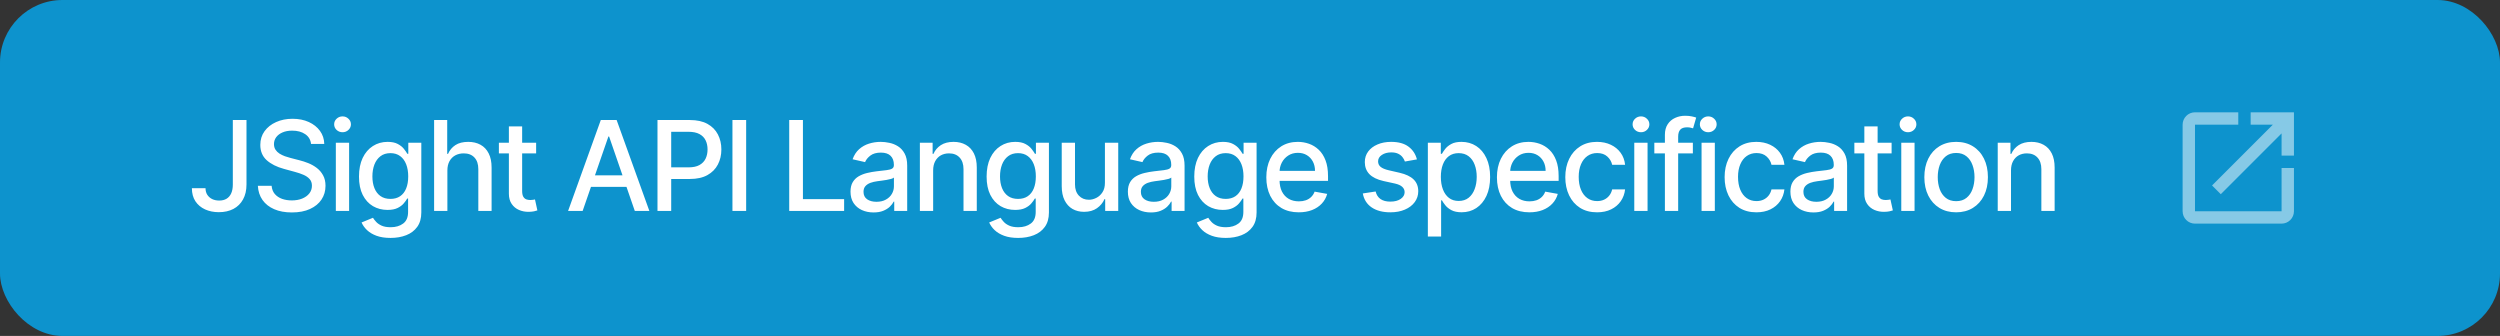 <svg width="320" height="43" viewBox="0 0 320 43" fill="none" xmlns="http://www.w3.org/2000/svg">
<rect x="0" y="0" width="320" height="43" fill="#333333" stroke="none"/>
<rect width="320" height="43" rx="8" fill="#0D93CD"/>
<path d="M29.801 15.364H31.551V23.614C31.551 24.36 31.403 24.998 31.108 25.528C30.816 26.059 30.405 26.464 29.875 26.744C29.345 27.021 28.724 27.159 28.011 27.159C27.356 27.159 26.767 27.04 26.244 26.801C25.725 26.562 25.314 26.216 25.011 25.761C24.712 25.303 24.562 24.746 24.562 24.091H26.307C26.307 24.413 26.381 24.691 26.528 24.926C26.68 25.161 26.886 25.345 27.148 25.477C27.413 25.606 27.716 25.671 28.057 25.671C28.428 25.671 28.742 25.593 29 25.438C29.261 25.278 29.46 25.046 29.597 24.739C29.733 24.432 29.801 24.057 29.801 23.614V15.364ZM39.813 18.421C39.752 17.883 39.502 17.466 39.063 17.171C38.624 16.871 38.071 16.722 37.404 16.722C36.927 16.722 36.514 16.797 36.165 16.949C35.817 17.097 35.546 17.301 35.353 17.562C35.163 17.82 35.069 18.114 35.069 18.443C35.069 18.72 35.133 18.958 35.262 19.159C35.395 19.36 35.567 19.528 35.779 19.665C35.995 19.797 36.226 19.909 36.472 20C36.718 20.087 36.955 20.159 37.182 20.216L38.319 20.511C38.69 20.602 39.071 20.725 39.461 20.881C39.851 21.036 40.213 21.241 40.546 21.494C40.879 21.748 41.148 22.062 41.353 22.438C41.561 22.812 41.665 23.261 41.665 23.784C41.665 24.443 41.495 25.028 41.154 25.54C40.817 26.051 40.326 26.454 39.682 26.75C39.042 27.046 38.268 27.193 37.359 27.193C36.487 27.193 35.734 27.055 35.097 26.778C34.461 26.502 33.963 26.11 33.603 25.602C33.243 25.091 33.044 24.485 33.006 23.784H34.768C34.802 24.204 34.938 24.555 35.177 24.835C35.419 25.112 35.728 25.318 36.103 25.454C36.482 25.587 36.897 25.653 37.347 25.653C37.843 25.653 38.285 25.576 38.671 25.421C39.061 25.261 39.368 25.042 39.592 24.761C39.815 24.477 39.927 24.146 39.927 23.767C39.927 23.422 39.828 23.14 39.631 22.921C39.438 22.701 39.175 22.519 38.842 22.375C38.512 22.231 38.139 22.104 37.722 21.994L36.347 21.619C35.415 21.366 34.677 20.992 34.131 20.5C33.59 20.008 33.319 19.356 33.319 18.546C33.319 17.875 33.501 17.29 33.864 16.79C34.228 16.29 34.72 15.902 35.342 15.625C35.963 15.345 36.663 15.204 37.444 15.204C38.232 15.204 38.927 15.343 39.529 15.619C40.135 15.896 40.612 16.276 40.961 16.761C41.309 17.242 41.491 17.796 41.506 18.421H39.813ZM42.987 27V18.273H44.686V27H42.987ZM43.845 16.926C43.55 16.926 43.296 16.828 43.084 16.631C42.875 16.43 42.771 16.191 42.771 15.915C42.771 15.634 42.875 15.396 43.084 15.199C43.296 14.998 43.55 14.898 43.845 14.898C44.141 14.898 44.392 14.998 44.601 15.199C44.813 15.396 44.919 15.634 44.919 15.915C44.919 16.191 44.813 16.43 44.601 16.631C44.392 16.828 44.141 16.926 43.845 16.926ZM49.99 30.454C49.297 30.454 48.701 30.364 48.201 30.182C47.705 30 47.299 29.759 46.985 29.46C46.67 29.161 46.436 28.833 46.28 28.477L47.74 27.875C47.843 28.042 47.979 28.218 48.15 28.403C48.324 28.593 48.559 28.754 48.854 28.886C49.153 29.019 49.538 29.085 50.008 29.085C50.651 29.085 51.184 28.928 51.604 28.614C52.025 28.303 52.235 27.807 52.235 27.125V25.409H52.127C52.025 25.595 51.877 25.801 51.684 26.028C51.494 26.256 51.233 26.453 50.9 26.619C50.566 26.786 50.133 26.869 49.599 26.869C48.909 26.869 48.288 26.708 47.735 26.386C47.186 26.061 46.75 25.581 46.428 24.949C46.11 24.312 45.951 23.53 45.951 22.602C45.951 21.674 46.108 20.879 46.422 20.216C46.74 19.553 47.176 19.046 47.729 18.693C48.282 18.337 48.909 18.159 49.61 18.159C50.151 18.159 50.589 18.25 50.922 18.432C51.256 18.61 51.515 18.818 51.701 19.057C51.89 19.296 52.036 19.506 52.138 19.688H52.263V18.273H53.928V27.193C53.928 27.943 53.754 28.559 53.405 29.04C53.057 29.521 52.585 29.877 51.99 30.108C51.4 30.339 50.733 30.454 49.99 30.454ZM49.974 25.46C50.462 25.46 50.875 25.347 51.212 25.119C51.553 24.888 51.811 24.559 51.985 24.131C52.163 23.699 52.252 23.182 52.252 22.579C52.252 21.992 52.165 21.475 51.99 21.028C51.816 20.581 51.561 20.233 51.224 19.983C50.886 19.729 50.47 19.602 49.974 19.602C49.462 19.602 49.036 19.735 48.695 20C48.354 20.261 48.097 20.617 47.922 21.068C47.752 21.519 47.667 22.023 47.667 22.579C47.667 23.151 47.754 23.653 47.928 24.085C48.102 24.517 48.36 24.854 48.701 25.097C49.045 25.339 49.47 25.46 49.974 25.46ZM57.265 21.818V27H55.566V15.364H57.243V19.693H57.35C57.555 19.224 57.868 18.85 58.288 18.574C58.709 18.297 59.258 18.159 59.936 18.159C60.534 18.159 61.057 18.282 61.504 18.528C61.955 18.775 62.303 19.142 62.549 19.631C62.799 20.116 62.924 20.722 62.924 21.449V27H61.225V21.653C61.225 21.013 61.061 20.517 60.731 20.165C60.402 19.809 59.943 19.631 59.356 19.631C58.955 19.631 58.595 19.716 58.277 19.886C57.962 20.057 57.714 20.307 57.532 20.636C57.354 20.962 57.265 21.356 57.265 21.818ZM68.625 18.273V19.636H63.858V18.273H68.625ZM65.137 16.182H66.835V24.438C66.835 24.767 66.885 25.015 66.983 25.182C67.082 25.345 67.209 25.456 67.364 25.517C67.523 25.574 67.695 25.602 67.881 25.602C68.017 25.602 68.137 25.593 68.239 25.574C68.341 25.555 68.421 25.54 68.478 25.528L68.784 26.932C68.686 26.97 68.546 27.008 68.364 27.046C68.182 27.087 67.955 27.11 67.682 27.114C67.235 27.121 66.819 27.042 66.432 26.875C66.046 26.708 65.733 26.451 65.495 26.102C65.256 25.754 65.137 25.316 65.137 24.79V16.182ZM74.578 27H72.715L76.902 15.364H78.93L83.118 27H81.254L77.965 17.477H77.874L74.578 27ZM74.891 22.443H80.936V23.921H74.891V22.443ZM84.158 27V15.364H88.306C89.211 15.364 89.961 15.528 90.556 15.858C91.151 16.188 91.596 16.638 91.891 17.21C92.187 17.778 92.335 18.419 92.335 19.131C92.335 19.847 92.185 20.491 91.886 21.062C91.59 21.631 91.143 22.081 90.545 22.415C89.95 22.744 89.202 22.909 88.3 22.909H85.448V21.421H88.141C88.713 21.421 89.177 21.322 89.533 21.125C89.889 20.924 90.151 20.651 90.317 20.307C90.484 19.962 90.567 19.57 90.567 19.131C90.567 18.691 90.484 18.301 90.317 17.96C90.151 17.619 89.888 17.352 89.528 17.159C89.172 16.966 88.702 16.869 88.119 16.869H85.914V27H84.158ZM95.508 15.364V27H93.753V15.364H95.508ZM101.02 27V15.364H102.775V25.489H108.048V27H101.02ZM111.814 27.193C111.261 27.193 110.761 27.091 110.314 26.886C109.867 26.678 109.513 26.377 109.252 25.983C108.994 25.589 108.865 25.106 108.865 24.534C108.865 24.042 108.96 23.636 109.15 23.318C109.339 23 109.595 22.748 109.917 22.562C110.239 22.377 110.598 22.237 110.996 22.142C111.394 22.047 111.799 21.975 112.212 21.926C112.735 21.866 113.159 21.816 113.485 21.778C113.811 21.737 114.047 21.671 114.195 21.579C114.343 21.489 114.417 21.341 114.417 21.136V21.097C114.417 20.6 114.276 20.216 113.996 19.943C113.72 19.671 113.307 19.534 112.757 19.534C112.186 19.534 111.735 19.661 111.405 19.915C111.079 20.165 110.854 20.443 110.729 20.75L109.132 20.386C109.322 19.856 109.598 19.428 109.962 19.102C110.329 18.773 110.752 18.534 111.229 18.386C111.706 18.235 112.208 18.159 112.735 18.159C113.083 18.159 113.453 18.201 113.843 18.284C114.237 18.364 114.604 18.511 114.945 18.727C115.29 18.943 115.572 19.252 115.792 19.653C116.011 20.051 116.121 20.568 116.121 21.204V27H114.462V25.807H114.394C114.284 26.026 114.119 26.242 113.9 26.454C113.68 26.667 113.398 26.843 113.053 26.983C112.708 27.123 112.295 27.193 111.814 27.193ZM112.184 25.829C112.653 25.829 113.055 25.737 113.388 25.551C113.725 25.366 113.981 25.123 114.155 24.824C114.333 24.521 114.422 24.197 114.422 23.852V22.727C114.362 22.788 114.244 22.845 114.07 22.898C113.9 22.947 113.704 22.991 113.485 23.028C113.265 23.062 113.051 23.095 112.843 23.125C112.634 23.151 112.46 23.174 112.32 23.193C111.99 23.235 111.689 23.305 111.417 23.403C111.148 23.502 110.932 23.644 110.769 23.829C110.61 24.011 110.53 24.254 110.53 24.557C110.53 24.977 110.686 25.296 110.996 25.511C111.307 25.724 111.703 25.829 112.184 25.829ZM119.443 21.818V27H117.744V18.273H119.375V19.693H119.483C119.683 19.231 119.998 18.86 120.426 18.579C120.858 18.299 121.401 18.159 122.056 18.159C122.651 18.159 123.172 18.284 123.619 18.534C124.066 18.78 124.412 19.148 124.659 19.636C124.905 20.125 125.028 20.729 125.028 21.449V27H123.329V21.653C123.329 21.021 123.164 20.526 122.835 20.171C122.505 19.811 122.053 19.631 121.477 19.631C121.083 19.631 120.733 19.716 120.426 19.886C120.123 20.057 119.882 20.307 119.704 20.636C119.53 20.962 119.443 21.356 119.443 21.818ZM130.326 30.454C129.632 30.454 129.036 30.364 128.536 30.182C128.04 30 127.634 29.759 127.32 29.46C127.005 29.161 126.771 28.833 126.615 28.477L128.076 27.875C128.178 28.042 128.314 28.218 128.485 28.403C128.659 28.593 128.894 28.754 129.189 28.886C129.488 29.019 129.873 29.085 130.343 29.085C130.986 29.085 131.519 28.928 131.939 28.614C132.36 28.303 132.57 27.807 132.57 27.125V25.409H132.462C132.36 25.595 132.212 25.801 132.019 26.028C131.829 26.256 131.568 26.453 131.235 26.619C130.901 26.786 130.468 26.869 129.933 26.869C129.244 26.869 128.623 26.708 128.07 26.386C127.521 26.061 127.085 25.581 126.763 24.949C126.445 24.312 126.286 23.53 126.286 22.602C126.286 21.674 126.443 20.879 126.757 20.216C127.076 19.553 127.511 19.046 128.064 18.693C128.617 18.337 129.244 18.159 129.945 18.159C130.486 18.159 130.924 18.25 131.257 18.432C131.591 18.61 131.85 18.818 132.036 19.057C132.225 19.296 132.371 19.506 132.473 19.688H132.598V18.273H134.263V27.193C134.263 27.943 134.089 28.559 133.74 29.04C133.392 29.521 132.92 29.877 132.326 30.108C131.735 30.339 131.068 30.454 130.326 30.454ZM130.308 25.46C130.797 25.46 131.21 25.347 131.547 25.119C131.888 24.888 132.146 24.559 132.32 24.131C132.498 23.699 132.587 23.182 132.587 22.579C132.587 21.992 132.5 21.475 132.326 21.028C132.151 20.581 131.896 20.233 131.558 19.983C131.221 19.729 130.805 19.602 130.308 19.602C129.797 19.602 129.371 19.735 129.03 20C128.689 20.261 128.432 20.617 128.257 21.068C128.087 21.519 128.002 22.023 128.002 22.579C128.002 23.151 128.089 23.653 128.263 24.085C128.437 24.517 128.695 24.854 129.036 25.097C129.38 25.339 129.805 25.46 130.308 25.46ZM141.43 23.381V18.273H143.134V27H141.464V25.489H141.373C141.172 25.954 140.85 26.343 140.407 26.653C139.968 26.96 139.42 27.114 138.765 27.114C138.204 27.114 137.708 26.991 137.276 26.744C136.848 26.494 136.511 26.125 136.265 25.636C136.023 25.148 135.901 24.544 135.901 23.824V18.273H137.6V23.619C137.6 24.214 137.765 24.688 138.095 25.04C138.424 25.392 138.852 25.568 139.379 25.568C139.697 25.568 140.013 25.489 140.328 25.329C140.646 25.171 140.909 24.93 141.117 24.608C141.329 24.286 141.434 23.877 141.43 23.381ZM147.317 27.193C146.764 27.193 146.264 27.091 145.817 26.886C145.37 26.678 145.016 26.377 144.754 25.983C144.497 25.589 144.368 25.106 144.368 24.534C144.368 24.042 144.463 23.636 144.652 23.318C144.841 23 145.097 22.748 145.419 22.562C145.741 22.377 146.101 22.237 146.499 22.142C146.896 22.047 147.302 21.975 147.715 21.926C148.237 21.866 148.662 21.816 148.987 21.778C149.313 21.737 149.55 21.671 149.698 21.579C149.845 21.489 149.919 21.341 149.919 21.136V21.097C149.919 20.6 149.779 20.216 149.499 19.943C149.222 19.671 148.809 19.534 148.26 19.534C147.688 19.534 147.237 19.661 146.908 19.915C146.582 20.165 146.357 20.443 146.232 20.75L144.635 20.386C144.824 19.856 145.101 19.428 145.465 19.102C145.832 18.773 146.254 18.534 146.732 18.386C147.209 18.235 147.711 18.159 148.237 18.159C148.586 18.159 148.955 18.201 149.345 18.284C149.739 18.364 150.107 18.511 150.448 18.727C150.792 18.943 151.074 19.252 151.294 19.653C151.514 20.051 151.624 20.568 151.624 21.204V27H149.965V25.807H149.896C149.787 26.026 149.622 26.242 149.402 26.454C149.182 26.667 148.9 26.843 148.555 26.983C148.211 27.123 147.798 27.193 147.317 27.193ZM147.686 25.829C148.156 25.829 148.557 25.737 148.891 25.551C149.228 25.366 149.483 25.123 149.658 24.824C149.836 24.521 149.925 24.197 149.925 23.852V22.727C149.864 22.788 149.747 22.845 149.573 22.898C149.402 22.947 149.207 22.991 148.987 23.028C148.768 23.062 148.554 23.095 148.345 23.125C148.137 23.151 147.963 23.174 147.823 23.193C147.493 23.235 147.192 23.305 146.919 23.403C146.65 23.502 146.434 23.644 146.271 23.829C146.112 24.011 146.033 24.254 146.033 24.557C146.033 24.977 146.188 25.296 146.499 25.511C146.809 25.724 147.205 25.829 147.686 25.829ZM156.906 30.454C156.212 30.454 155.616 30.364 155.116 30.182C154.62 30 154.214 29.759 153.9 29.46C153.585 29.161 153.351 28.833 153.195 28.477L154.656 27.875C154.758 28.042 154.894 28.218 155.065 28.403C155.239 28.593 155.474 28.754 155.769 28.886C156.068 29.019 156.453 29.085 156.923 29.085C157.566 29.085 158.099 28.928 158.519 28.614C158.94 28.303 159.15 27.807 159.15 27.125V25.409H159.042C158.94 25.595 158.792 25.801 158.599 26.028C158.409 26.256 158.148 26.453 157.815 26.619C157.481 26.786 157.048 26.869 156.513 26.869C155.824 26.869 155.203 26.708 154.65 26.386C154.101 26.061 153.665 25.581 153.343 24.949C153.025 24.312 152.866 23.53 152.866 22.602C152.866 21.674 153.023 20.879 153.337 20.216C153.656 19.553 154.091 19.046 154.644 18.693C155.197 18.337 155.824 18.159 156.525 18.159C157.066 18.159 157.504 18.25 157.837 18.432C158.171 18.61 158.43 18.818 158.616 19.057C158.805 19.296 158.951 19.506 159.053 19.688H159.178V18.273H160.843V27.193C160.843 27.943 160.669 28.559 160.32 29.04C159.972 29.521 159.5 29.877 158.906 30.108C158.315 30.339 157.648 30.454 156.906 30.454ZM156.888 25.46C157.377 25.46 157.79 25.347 158.127 25.119C158.468 24.888 158.726 24.559 158.9 24.131C159.078 23.699 159.167 23.182 159.167 22.579C159.167 21.992 159.08 21.475 158.906 21.028C158.731 20.581 158.476 20.233 158.138 19.983C157.801 19.729 157.385 19.602 156.888 19.602C156.377 19.602 155.951 19.735 155.61 20C155.269 20.261 155.012 20.617 154.837 21.068C154.667 21.519 154.582 22.023 154.582 22.579C154.582 23.151 154.669 23.653 154.843 24.085C155.017 24.517 155.275 24.854 155.616 25.097C155.96 25.339 156.385 25.46 156.888 25.46ZM166.243 27.176C165.383 27.176 164.642 26.992 164.021 26.625C163.404 26.254 162.926 25.733 162.589 25.062C162.256 24.388 162.089 23.599 162.089 22.693C162.089 21.799 162.256 21.011 162.589 20.329C162.926 19.648 163.396 19.116 163.998 18.733C164.605 18.35 165.313 18.159 166.123 18.159C166.616 18.159 167.093 18.241 167.555 18.403C168.017 18.566 168.432 18.822 168.8 19.171C169.167 19.519 169.457 19.972 169.669 20.528C169.881 21.081 169.987 21.754 169.987 22.546V23.148H163.05V21.875H168.322C168.322 21.428 168.231 21.032 168.05 20.688C167.868 20.339 167.612 20.064 167.283 19.864C166.957 19.663 166.574 19.562 166.135 19.562C165.658 19.562 165.241 19.68 164.885 19.915C164.533 20.146 164.26 20.449 164.067 20.824C163.877 21.195 163.783 21.599 163.783 22.034V23.028C163.783 23.612 163.885 24.108 164.089 24.517C164.298 24.926 164.587 25.239 164.959 25.454C165.33 25.667 165.764 25.773 166.26 25.773C166.582 25.773 166.875 25.727 167.141 25.636C167.406 25.542 167.635 25.401 167.828 25.216C168.021 25.03 168.169 24.801 168.271 24.528L169.879 24.818C169.75 25.292 169.519 25.706 169.186 26.062C168.856 26.415 168.442 26.689 167.942 26.886C167.445 27.079 166.879 27.176 166.243 27.176ZM181.366 20.403L179.826 20.676C179.762 20.479 179.66 20.292 179.52 20.114C179.383 19.936 179.198 19.79 178.963 19.676C178.728 19.562 178.434 19.506 178.082 19.506C177.601 19.506 177.2 19.614 176.878 19.829C176.556 20.042 176.395 20.316 176.395 20.653C176.395 20.945 176.503 21.18 176.718 21.358C176.934 21.536 177.283 21.682 177.764 21.796L179.15 22.114C179.953 22.299 180.552 22.585 180.946 22.972C181.34 23.358 181.537 23.86 181.537 24.477C181.537 25 181.385 25.466 181.082 25.875C180.783 26.28 180.364 26.599 179.826 26.829C179.292 27.061 178.673 27.176 177.968 27.176C176.991 27.176 176.194 26.968 175.576 26.551C174.959 26.131 174.58 25.534 174.44 24.761L176.082 24.511C176.184 24.939 176.395 25.263 176.713 25.483C177.031 25.699 177.446 25.807 177.957 25.807C178.514 25.807 178.959 25.691 179.292 25.46C179.626 25.225 179.792 24.939 179.792 24.602C179.792 24.329 179.69 24.1 179.486 23.915C179.285 23.729 178.976 23.589 178.559 23.494L177.082 23.171C176.268 22.985 175.665 22.689 175.275 22.284C174.889 21.879 174.696 21.366 174.696 20.744C174.696 20.229 174.84 19.778 175.128 19.392C175.415 19.006 175.813 18.704 176.321 18.489C176.828 18.269 177.41 18.159 178.065 18.159C179.008 18.159 179.751 18.364 180.292 18.773C180.834 19.178 181.192 19.722 181.366 20.403ZM182.765 30.273V18.273H184.424V19.688H184.566C184.664 19.506 184.806 19.296 184.992 19.057C185.177 18.818 185.435 18.61 185.765 18.432C186.094 18.25 186.53 18.159 187.071 18.159C187.776 18.159 188.405 18.337 188.958 18.693C189.511 19.049 189.944 19.562 190.259 20.233C190.577 20.903 190.736 21.71 190.736 22.653C190.736 23.597 190.579 24.405 190.265 25.079C189.95 25.75 189.518 26.267 188.969 26.631C188.42 26.991 187.793 27.171 187.088 27.171C186.558 27.171 186.124 27.081 185.787 26.903C185.454 26.725 185.193 26.517 185.003 26.278C184.814 26.04 184.668 25.828 184.566 25.642H184.463V30.273H182.765ZM184.429 22.636C184.429 23.25 184.518 23.788 184.696 24.25C184.874 24.712 185.132 25.074 185.469 25.335C185.806 25.593 186.219 25.722 186.708 25.722C187.215 25.722 187.64 25.587 187.98 25.318C188.321 25.046 188.579 24.676 188.753 24.21C188.931 23.744 189.02 23.22 189.02 22.636C189.02 22.061 188.933 21.544 188.759 21.085C188.588 20.627 188.331 20.265 187.986 20C187.645 19.735 187.219 19.602 186.708 19.602C186.215 19.602 185.799 19.729 185.458 19.983C185.121 20.237 184.865 20.591 184.691 21.046C184.516 21.5 184.429 22.03 184.429 22.636ZM195.761 27.176C194.901 27.176 194.161 26.992 193.539 26.625C192.922 26.254 192.445 25.733 192.107 25.062C191.774 24.388 191.607 23.599 191.607 22.693C191.607 21.799 191.774 21.011 192.107 20.329C192.445 19.648 192.914 19.116 193.517 18.733C194.123 18.35 194.831 18.159 195.642 18.159C196.134 18.159 196.611 18.241 197.073 18.403C197.536 18.566 197.95 18.822 198.318 19.171C198.685 19.519 198.975 19.972 199.187 20.528C199.399 21.081 199.505 21.754 199.505 22.546V23.148H192.568V21.875H197.84C197.84 21.428 197.75 21.032 197.568 20.688C197.386 20.339 197.13 20.064 196.801 19.864C196.475 19.663 196.092 19.562 195.653 19.562C195.176 19.562 194.759 19.68 194.403 19.915C194.051 20.146 193.778 20.449 193.585 20.824C193.395 21.195 193.301 21.599 193.301 22.034V23.028C193.301 23.612 193.403 24.108 193.607 24.517C193.816 24.926 194.106 25.239 194.477 25.454C194.848 25.667 195.282 25.773 195.778 25.773C196.1 25.773 196.393 25.727 196.659 25.636C196.924 25.542 197.153 25.401 197.346 25.216C197.539 25.03 197.687 24.801 197.789 24.528L199.397 24.818C199.268 25.292 199.037 25.706 198.704 26.062C198.375 26.415 197.96 26.689 197.46 26.886C196.964 27.079 196.397 27.176 195.761 27.176ZM204.426 27.176C203.582 27.176 202.854 26.985 202.244 26.602C201.638 26.216 201.173 25.684 200.847 25.006C200.521 24.328 200.358 23.551 200.358 22.676C200.358 21.79 200.525 21.008 200.858 20.329C201.191 19.648 201.661 19.116 202.267 18.733C202.873 18.35 203.587 18.159 204.409 18.159C205.072 18.159 205.663 18.282 206.182 18.528C206.701 18.771 207.119 19.112 207.438 19.551C207.76 19.991 207.951 20.504 208.012 21.091H206.358C206.267 20.682 206.059 20.329 205.733 20.034C205.411 19.739 204.979 19.591 204.438 19.591C203.964 19.591 203.549 19.716 203.193 19.966C202.841 20.212 202.566 20.564 202.369 21.023C202.173 21.477 202.074 22.015 202.074 22.636C202.074 23.273 202.171 23.822 202.364 24.284C202.557 24.746 202.83 25.104 203.182 25.358C203.538 25.612 203.957 25.739 204.438 25.739C204.76 25.739 205.051 25.68 205.313 25.562C205.578 25.441 205.799 25.269 205.977 25.046C206.159 24.822 206.286 24.553 206.358 24.239H208.012C207.951 24.803 207.767 25.307 207.46 25.75C207.154 26.193 206.743 26.542 206.227 26.796C205.716 27.049 205.116 27.176 204.426 27.176ZM209.188 27V18.273H210.887V27H209.188ZM210.046 16.926C209.751 16.926 209.497 16.828 209.285 16.631C209.077 16.43 208.972 16.191 208.972 15.915C208.972 15.634 209.077 15.396 209.285 15.199C209.497 14.998 209.751 14.898 210.046 14.898C210.342 14.898 210.594 14.998 210.802 15.199C211.014 15.396 211.12 15.634 211.12 15.915C211.12 16.191 211.014 16.43 210.802 16.631C210.594 16.828 210.342 16.926 210.046 16.926ZM216.686 18.273V19.636H211.754V18.273H216.686ZM213.107 27V17.261C213.107 16.716 213.226 16.263 213.464 15.903C213.703 15.54 214.019 15.269 214.413 15.091C214.807 14.909 215.235 14.818 215.697 14.818C216.038 14.818 216.33 14.847 216.572 14.903C216.815 14.956 216.995 15.006 217.112 15.051L216.714 16.426C216.635 16.403 216.533 16.377 216.408 16.347C216.283 16.312 216.131 16.296 215.953 16.296C215.54 16.296 215.245 16.398 215.067 16.602C214.893 16.807 214.805 17.102 214.805 17.489V27H213.107ZM217.799 27V18.273H219.498V27H217.799ZM218.657 16.926C218.361 16.926 218.108 16.828 217.896 16.631C217.687 16.43 217.583 16.191 217.583 15.915C217.583 15.634 217.687 15.396 217.896 15.199C218.108 14.998 218.361 14.898 218.657 14.898C218.952 14.898 219.204 14.998 219.413 15.199C219.625 15.396 219.731 15.634 219.731 15.915C219.731 16.191 219.625 16.43 219.413 16.631C219.204 16.828 218.952 16.926 218.657 16.926ZM224.819 27.176C223.975 27.176 223.247 26.985 222.638 26.602C222.032 26.216 221.566 25.684 221.24 25.006C220.914 24.328 220.751 23.551 220.751 22.676C220.751 21.79 220.918 21.008 221.251 20.329C221.585 19.648 222.054 19.116 222.66 18.733C223.266 18.35 223.98 18.159 224.802 18.159C225.465 18.159 226.056 18.282 226.575 18.528C227.094 18.771 227.513 19.112 227.831 19.551C228.153 19.991 228.344 20.504 228.405 21.091H226.751C226.66 20.682 226.452 20.329 226.126 20.034C225.804 19.739 225.372 19.591 224.831 19.591C224.357 19.591 223.943 19.716 223.586 19.966C223.234 20.212 222.96 20.564 222.763 21.023C222.566 21.477 222.467 22.015 222.467 22.636C222.467 23.273 222.564 23.822 222.757 24.284C222.95 24.746 223.223 25.104 223.575 25.358C223.931 25.612 224.35 25.739 224.831 25.739C225.153 25.739 225.444 25.68 225.706 25.562C225.971 25.441 226.193 25.269 226.371 25.046C226.552 24.822 226.679 24.553 226.751 24.239H228.405C228.344 24.803 228.16 25.307 227.854 25.75C227.547 26.193 227.136 26.542 226.621 26.796C226.109 27.049 225.509 27.176 224.819 27.176ZM232.121 27.193C231.568 27.193 231.068 27.091 230.621 26.886C230.174 26.678 229.82 26.377 229.559 25.983C229.301 25.589 229.172 25.106 229.172 24.534C229.172 24.042 229.267 23.636 229.456 23.318C229.646 23 229.901 22.748 230.223 22.562C230.545 22.377 230.905 22.237 231.303 22.142C231.701 22.047 232.106 21.975 232.519 21.926C233.042 21.866 233.466 21.816 233.792 21.778C234.117 21.737 234.354 21.671 234.502 21.579C234.65 21.489 234.723 21.341 234.723 21.136V21.097C234.723 20.6 234.583 20.216 234.303 19.943C234.026 19.671 233.614 19.534 233.064 19.534C232.492 19.534 232.042 19.661 231.712 19.915C231.386 20.165 231.161 20.443 231.036 20.75L229.439 20.386C229.629 19.856 229.905 19.428 230.269 19.102C230.636 18.773 231.059 18.534 231.536 18.386C232.013 18.235 232.515 18.159 233.042 18.159C233.39 18.159 233.759 18.201 234.15 18.284C234.544 18.364 234.911 18.511 235.252 18.727C235.597 18.943 235.879 19.252 236.098 19.653C236.318 20.051 236.428 20.568 236.428 21.204V27H234.769V25.807H234.701C234.591 26.026 234.426 26.242 234.206 26.454C233.987 26.667 233.705 26.843 233.36 26.983C233.015 27.123 232.602 27.193 232.121 27.193ZM232.491 25.829C232.96 25.829 233.362 25.737 233.695 25.551C234.032 25.366 234.288 25.123 234.462 24.824C234.64 24.521 234.729 24.197 234.729 23.852V22.727C234.669 22.788 234.551 22.845 234.377 22.898C234.206 22.947 234.011 22.991 233.792 23.028C233.572 23.062 233.358 23.095 233.15 23.125C232.941 23.151 232.767 23.174 232.627 23.193C232.297 23.235 231.996 23.305 231.723 23.403C231.455 23.502 231.239 23.644 231.076 23.829C230.917 24.011 230.837 24.254 230.837 24.557C230.837 24.977 230.992 25.296 231.303 25.511C231.614 25.724 232.009 25.829 232.491 25.829ZM242.125 18.273V19.636H237.358V18.273H242.125ZM238.636 16.182H240.335V24.438C240.335 24.767 240.384 25.015 240.483 25.182C240.581 25.345 240.708 25.456 240.863 25.517C241.022 25.574 241.195 25.602 241.38 25.602C241.517 25.602 241.636 25.593 241.738 25.574C241.841 25.555 241.92 25.54 241.977 25.528L242.284 26.932C242.185 26.97 242.045 27.008 241.863 27.046C241.681 27.087 241.454 27.11 241.181 27.114C240.735 27.121 240.318 27.042 239.931 26.875C239.545 26.708 239.233 26.451 238.994 26.102C238.755 25.754 238.636 25.316 238.636 24.79V16.182ZM243.364 27V18.273H245.063V27H243.364ZM244.222 16.926C243.926 16.926 243.673 16.828 243.461 16.631C243.252 16.43 243.148 16.191 243.148 15.915C243.148 15.634 243.252 15.396 243.461 15.199C243.673 14.998 243.926 14.898 244.222 14.898C244.517 14.898 244.769 14.998 244.978 15.199C245.19 15.396 245.296 15.634 245.296 15.915C245.296 16.191 245.19 16.43 244.978 16.631C244.769 16.828 244.517 16.926 244.222 16.926ZM250.384 27.176C249.566 27.176 248.852 26.989 248.242 26.614C247.633 26.239 247.159 25.714 246.822 25.04C246.485 24.366 246.316 23.578 246.316 22.676C246.316 21.771 246.485 20.979 246.822 20.301C247.159 19.623 247.633 19.097 248.242 18.722C248.852 18.347 249.566 18.159 250.384 18.159C251.203 18.159 251.917 18.347 252.526 18.722C253.136 19.097 253.61 19.623 253.947 20.301C254.284 20.979 254.453 21.771 254.453 22.676C254.453 23.578 254.284 24.366 253.947 25.04C253.61 25.714 253.136 26.239 252.526 26.614C251.917 26.989 251.203 27.176 250.384 27.176ZM250.39 25.75C250.92 25.75 251.36 25.61 251.708 25.329C252.057 25.049 252.314 24.676 252.481 24.21C252.651 23.744 252.737 23.231 252.737 22.671C252.737 22.114 252.651 21.602 252.481 21.136C252.314 20.667 252.057 20.29 251.708 20.006C251.36 19.722 250.92 19.579 250.39 19.579C249.856 19.579 249.413 19.722 249.061 20.006C248.712 20.29 248.453 20.667 248.282 21.136C248.115 21.602 248.032 22.114 248.032 22.671C248.032 23.231 248.115 23.744 248.282 24.21C248.453 24.676 248.712 25.049 249.061 25.329C249.413 25.61 249.856 25.75 250.39 25.75ZM257.408 21.818V27H255.709V18.273H257.34V19.693H257.448C257.648 19.231 257.963 18.86 258.391 18.579C258.823 18.299 259.366 18.159 260.021 18.159C260.616 18.159 261.137 18.284 261.584 18.534C262.031 18.78 262.377 19.148 262.624 19.636C262.87 20.125 262.993 20.729 262.993 21.449V27H261.294V21.653C261.294 21.021 261.129 20.526 260.8 20.171C260.47 19.811 260.018 19.631 259.442 19.631C259.048 19.631 258.698 19.716 258.391 19.886C258.088 20.057 257.847 20.307 257.669 20.636C257.495 20.962 257.408 21.356 257.408 21.818Z" fill="white"/>
<g opacity="0.5">
<path d="M292.042 27.042H280.958V15.958H286.5V14.375H280.958C280.08 14.375 279.375 15.088 279.375 15.958V27.042C279.375 27.913 280.08 28.625 280.958 28.625H292.042C292.913 28.625 293.625 27.913 293.625 27.042V21.5H292.042V27.042ZM288.083 14.375V15.958H290.925L283.143 23.74L284.26 24.857L292.042 17.075V19.917H293.625V14.375H288.083Z" fill="white"/>
</g>
</svg>
